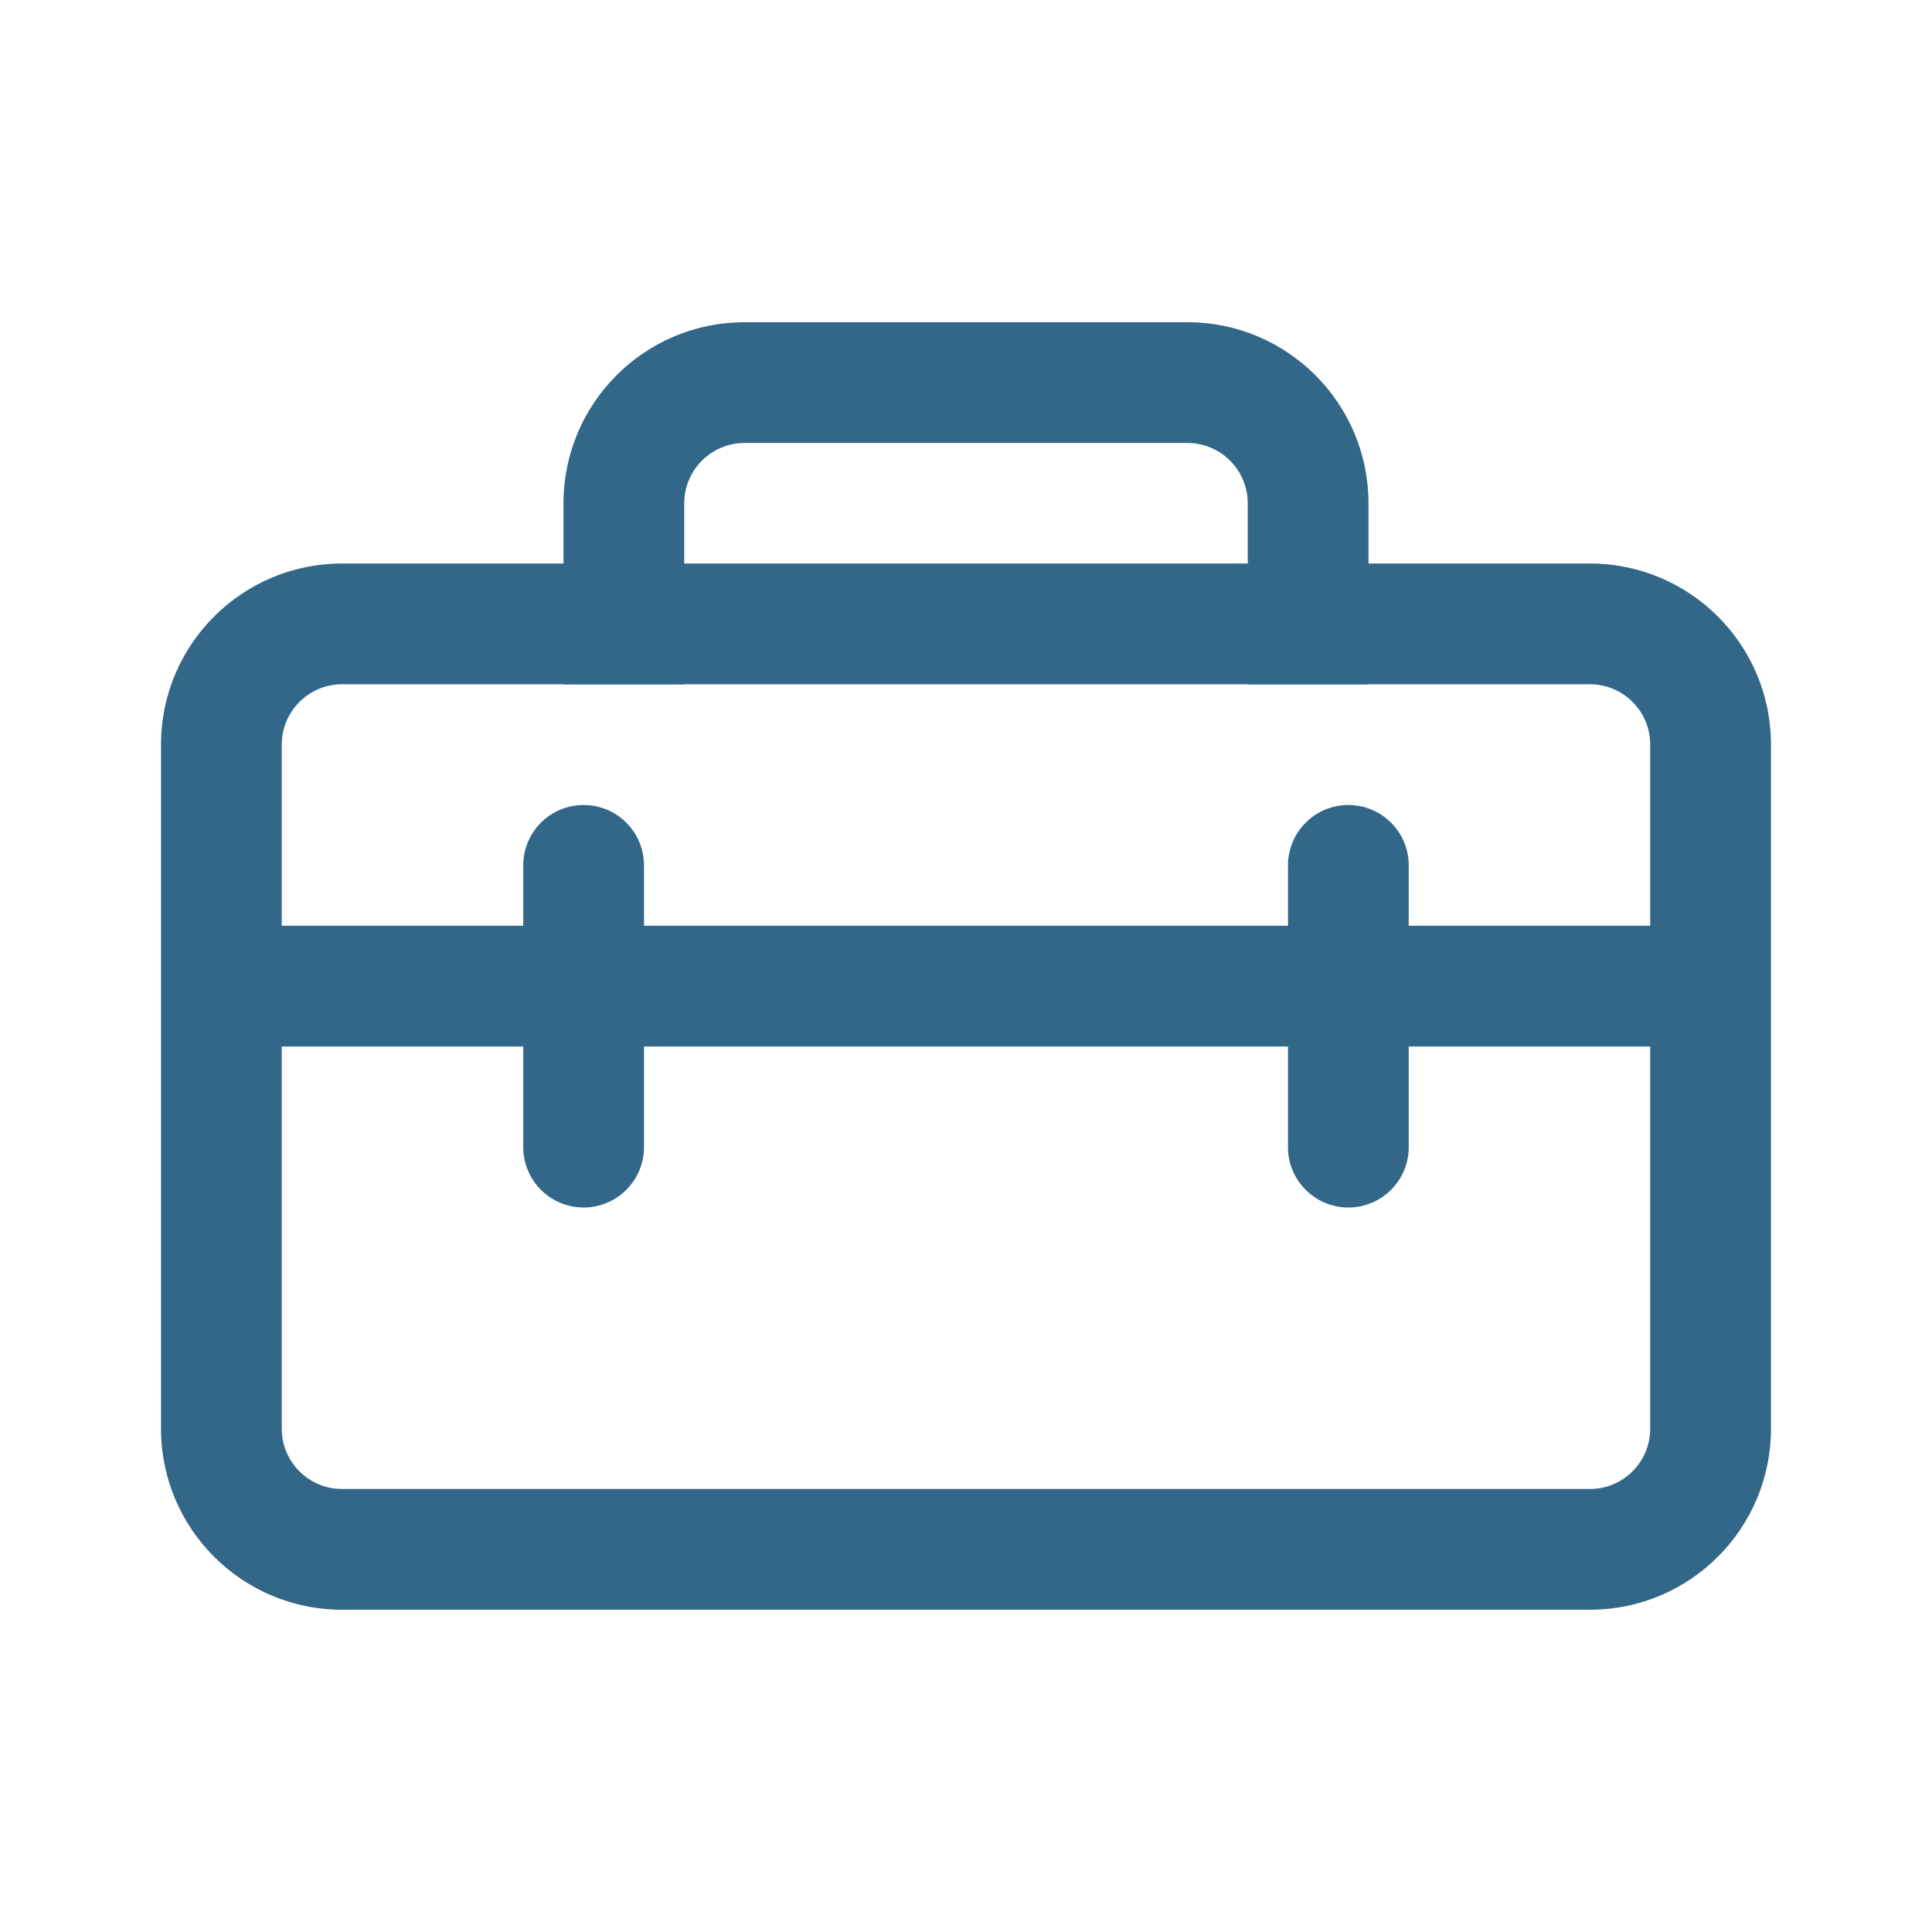 <svg width="64" height="64" viewBox="0 0 64 64" fill="none" xmlns="http://www.w3.org/2000/svg">
  <path d="M18.666 16.674V18.667H11.333C8.019 18.667 5.333 21.353 5.333 24.667V47.325C5.333 50.639 8.019 53.325 11.333 53.325H52.666C55.98 53.325 58.666 50.639 58.666 47.325V24.667C58.666 21.353 55.98 18.667 52.666 18.667H45.333V16.674C45.333 13.36 42.647 10.674 39.333 10.674H24.666C21.353 10.674 18.666 13.36 18.666 16.674ZM24.666 14.674H39.333C40.438 14.674 41.333 15.569 41.333 16.674V18.667H22.666V16.674C22.666 15.569 23.562 14.674 24.666 14.674ZM18.666 22.674H22.666V22.667H41.333V22.674H45.333V22.667H52.666C53.771 22.667 54.666 23.562 54.666 24.667V30.667H46.666V28.667C46.666 27.562 45.771 26.667 44.666 26.667C43.562 26.667 42.666 27.562 42.666 28.667V30.667H21.333V28.667C21.333 27.562 20.438 26.667 19.333 26.667C18.228 26.667 17.333 27.562 17.333 28.667V30.667H9.333V24.667C9.333 23.562 10.228 22.667 11.333 22.667H18.666V22.674ZM42.666 34.667V38C42.666 39.105 43.562 40 44.666 40C45.771 40 46.666 39.105 46.666 38V34.667H54.666V47.325C54.666 48.429 53.771 49.325 52.666 49.325H11.333C10.228 49.325 9.333 48.429 9.333 47.325V34.667H17.333V38C17.333 39.105 18.228 40 19.333 40C20.438 40 21.333 39.105 21.333 38V34.667H42.666Z" fill="#326789"/>
</svg>
